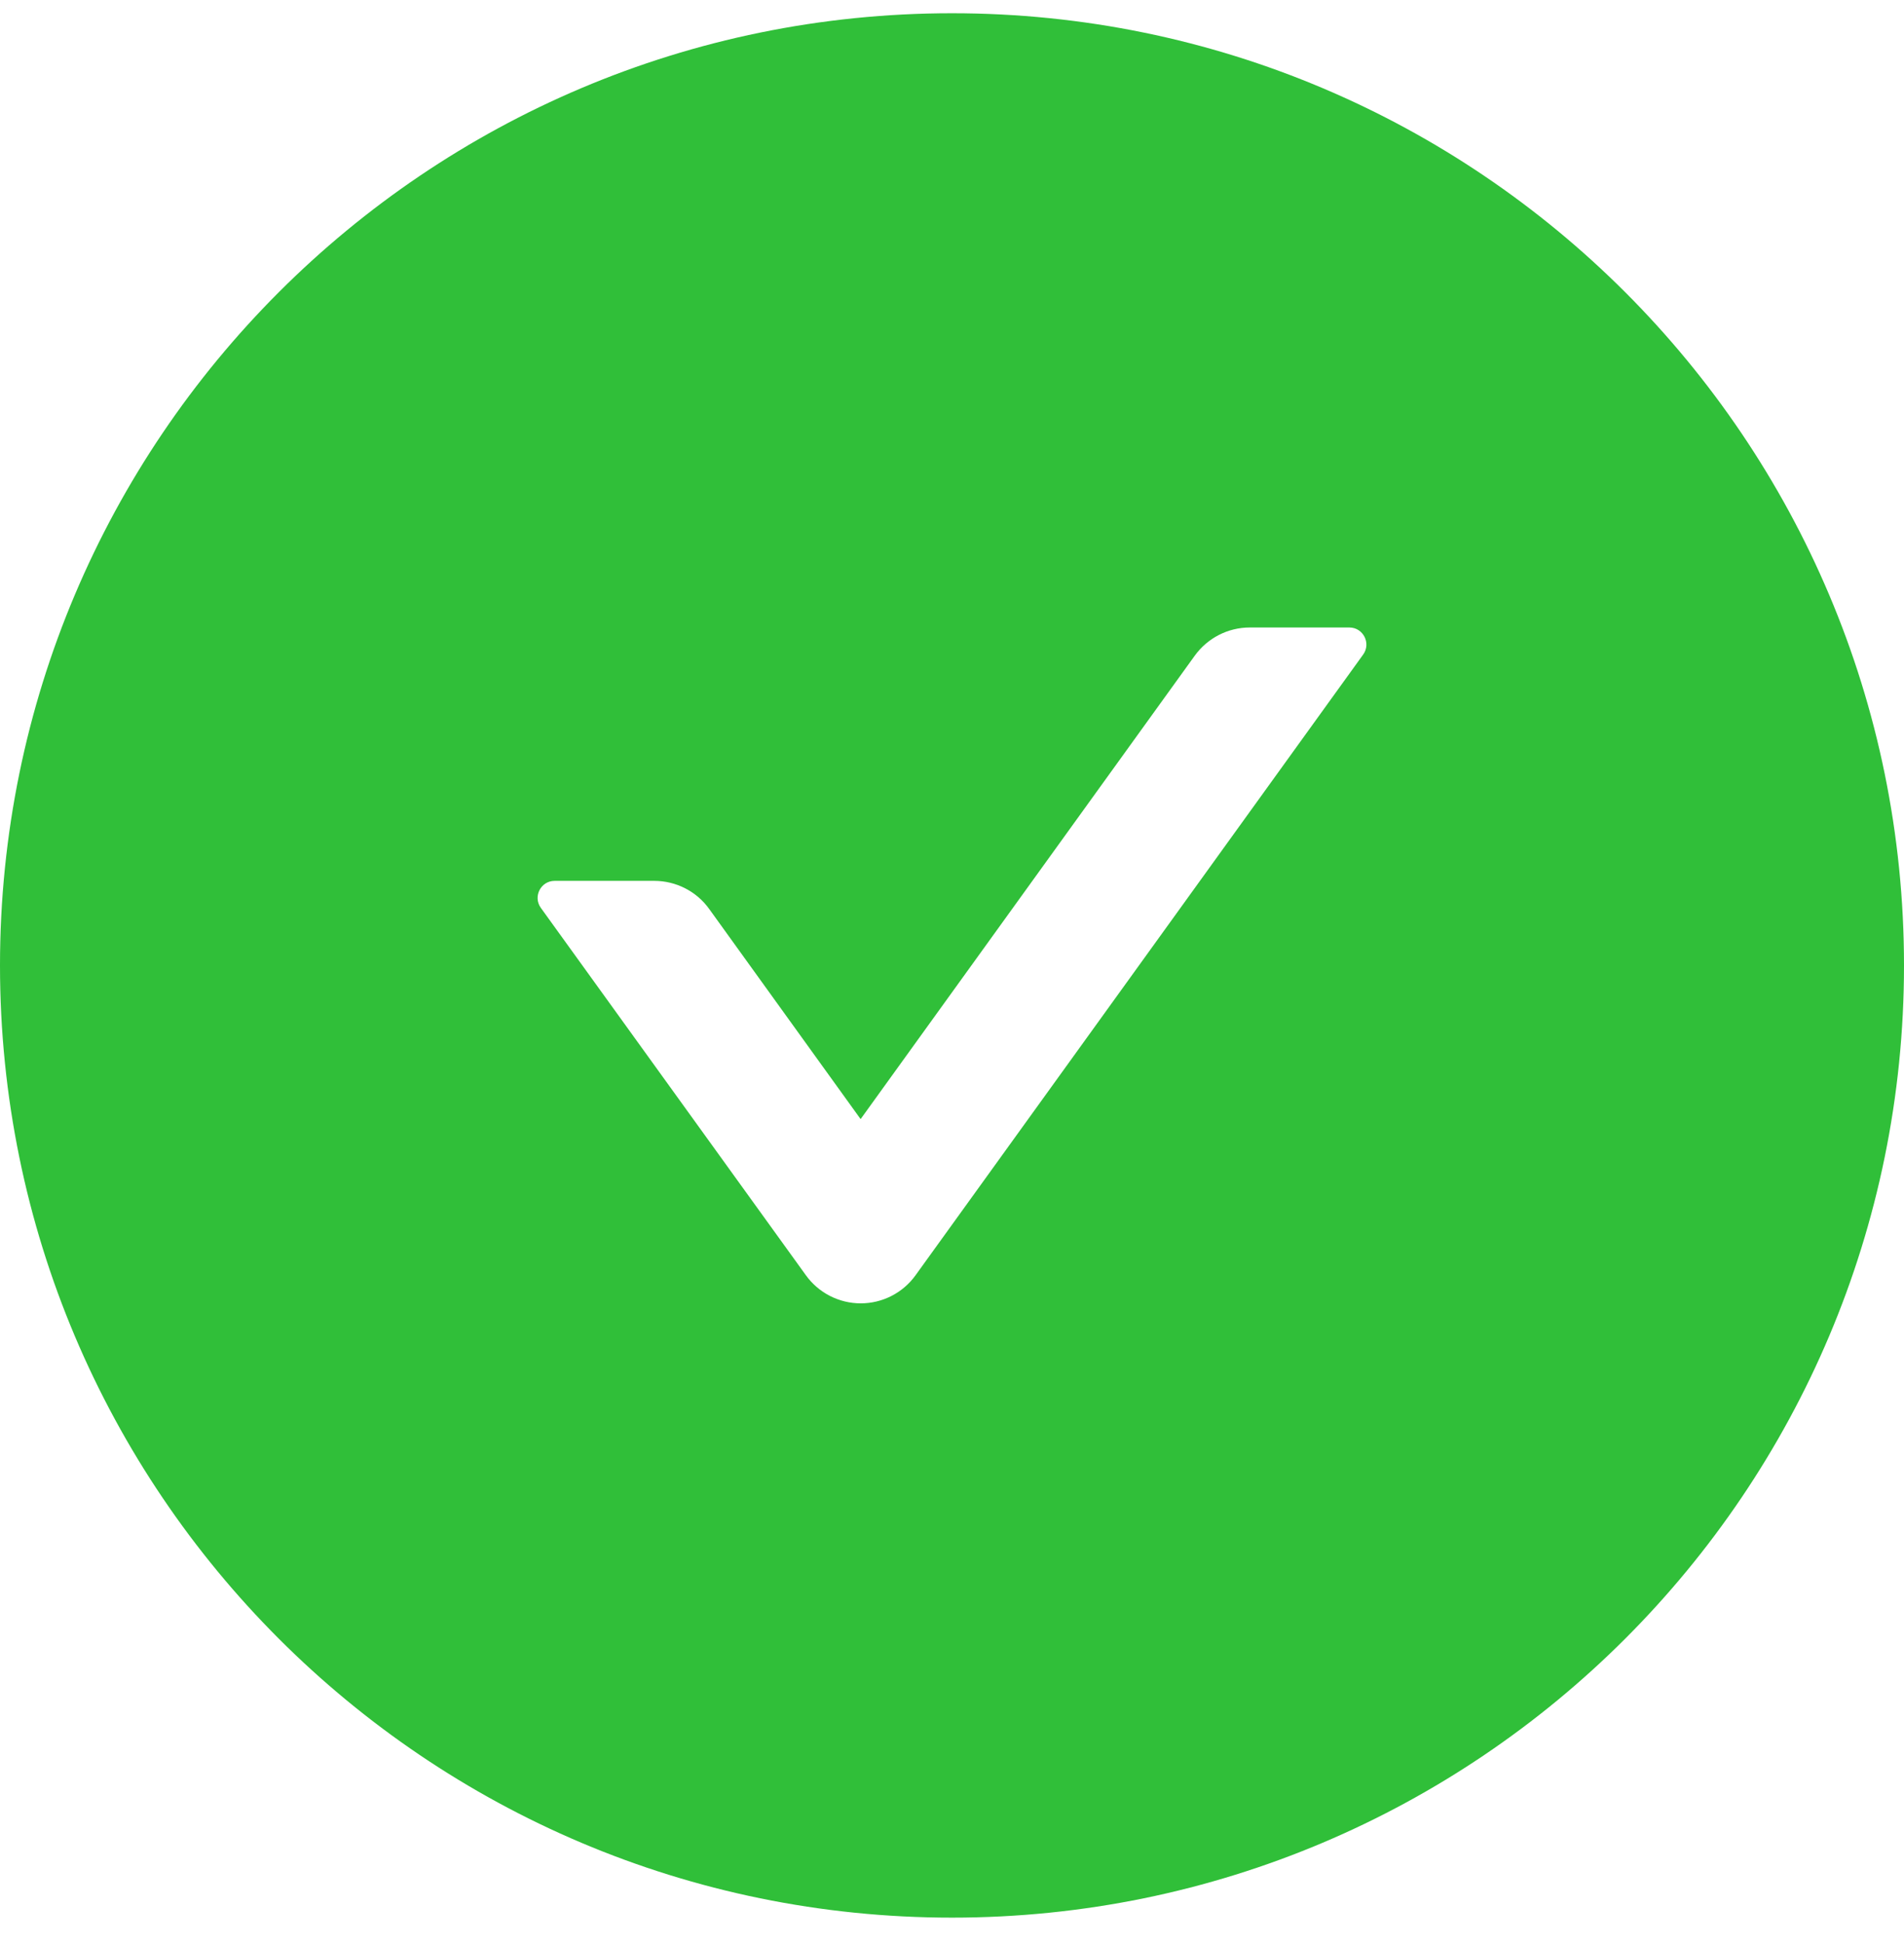 <svg width="48" height="49" viewBox="0 0 48 49" fill="none" xmlns="http://www.w3.org/2000/svg">
<path d="M24 0.334C10.746 0.334 0 11.081 0 24.334C0 37.588 10.746 48.334 24 48.334C37.254 48.334 48 37.588 48 24.334C48 11.081 37.254 0.334 24 0.334ZM34.366 16.497L23.084 32.139C22.926 32.36 22.718 32.539 22.477 32.663C22.237 32.786 21.97 32.851 21.699 32.851C21.428 32.851 21.162 32.786 20.921 32.663C20.68 32.539 20.472 32.36 20.314 32.139L13.634 22.882C13.43 22.598 13.634 22.202 13.982 22.202H16.495C17.041 22.202 17.561 22.465 17.882 22.915L21.696 28.207L30.118 16.529C30.439 16.084 30.954 15.816 31.505 15.816H34.018C34.366 15.816 34.57 16.213 34.366 16.497Z" fill="#30BF39"/>
</svg>
